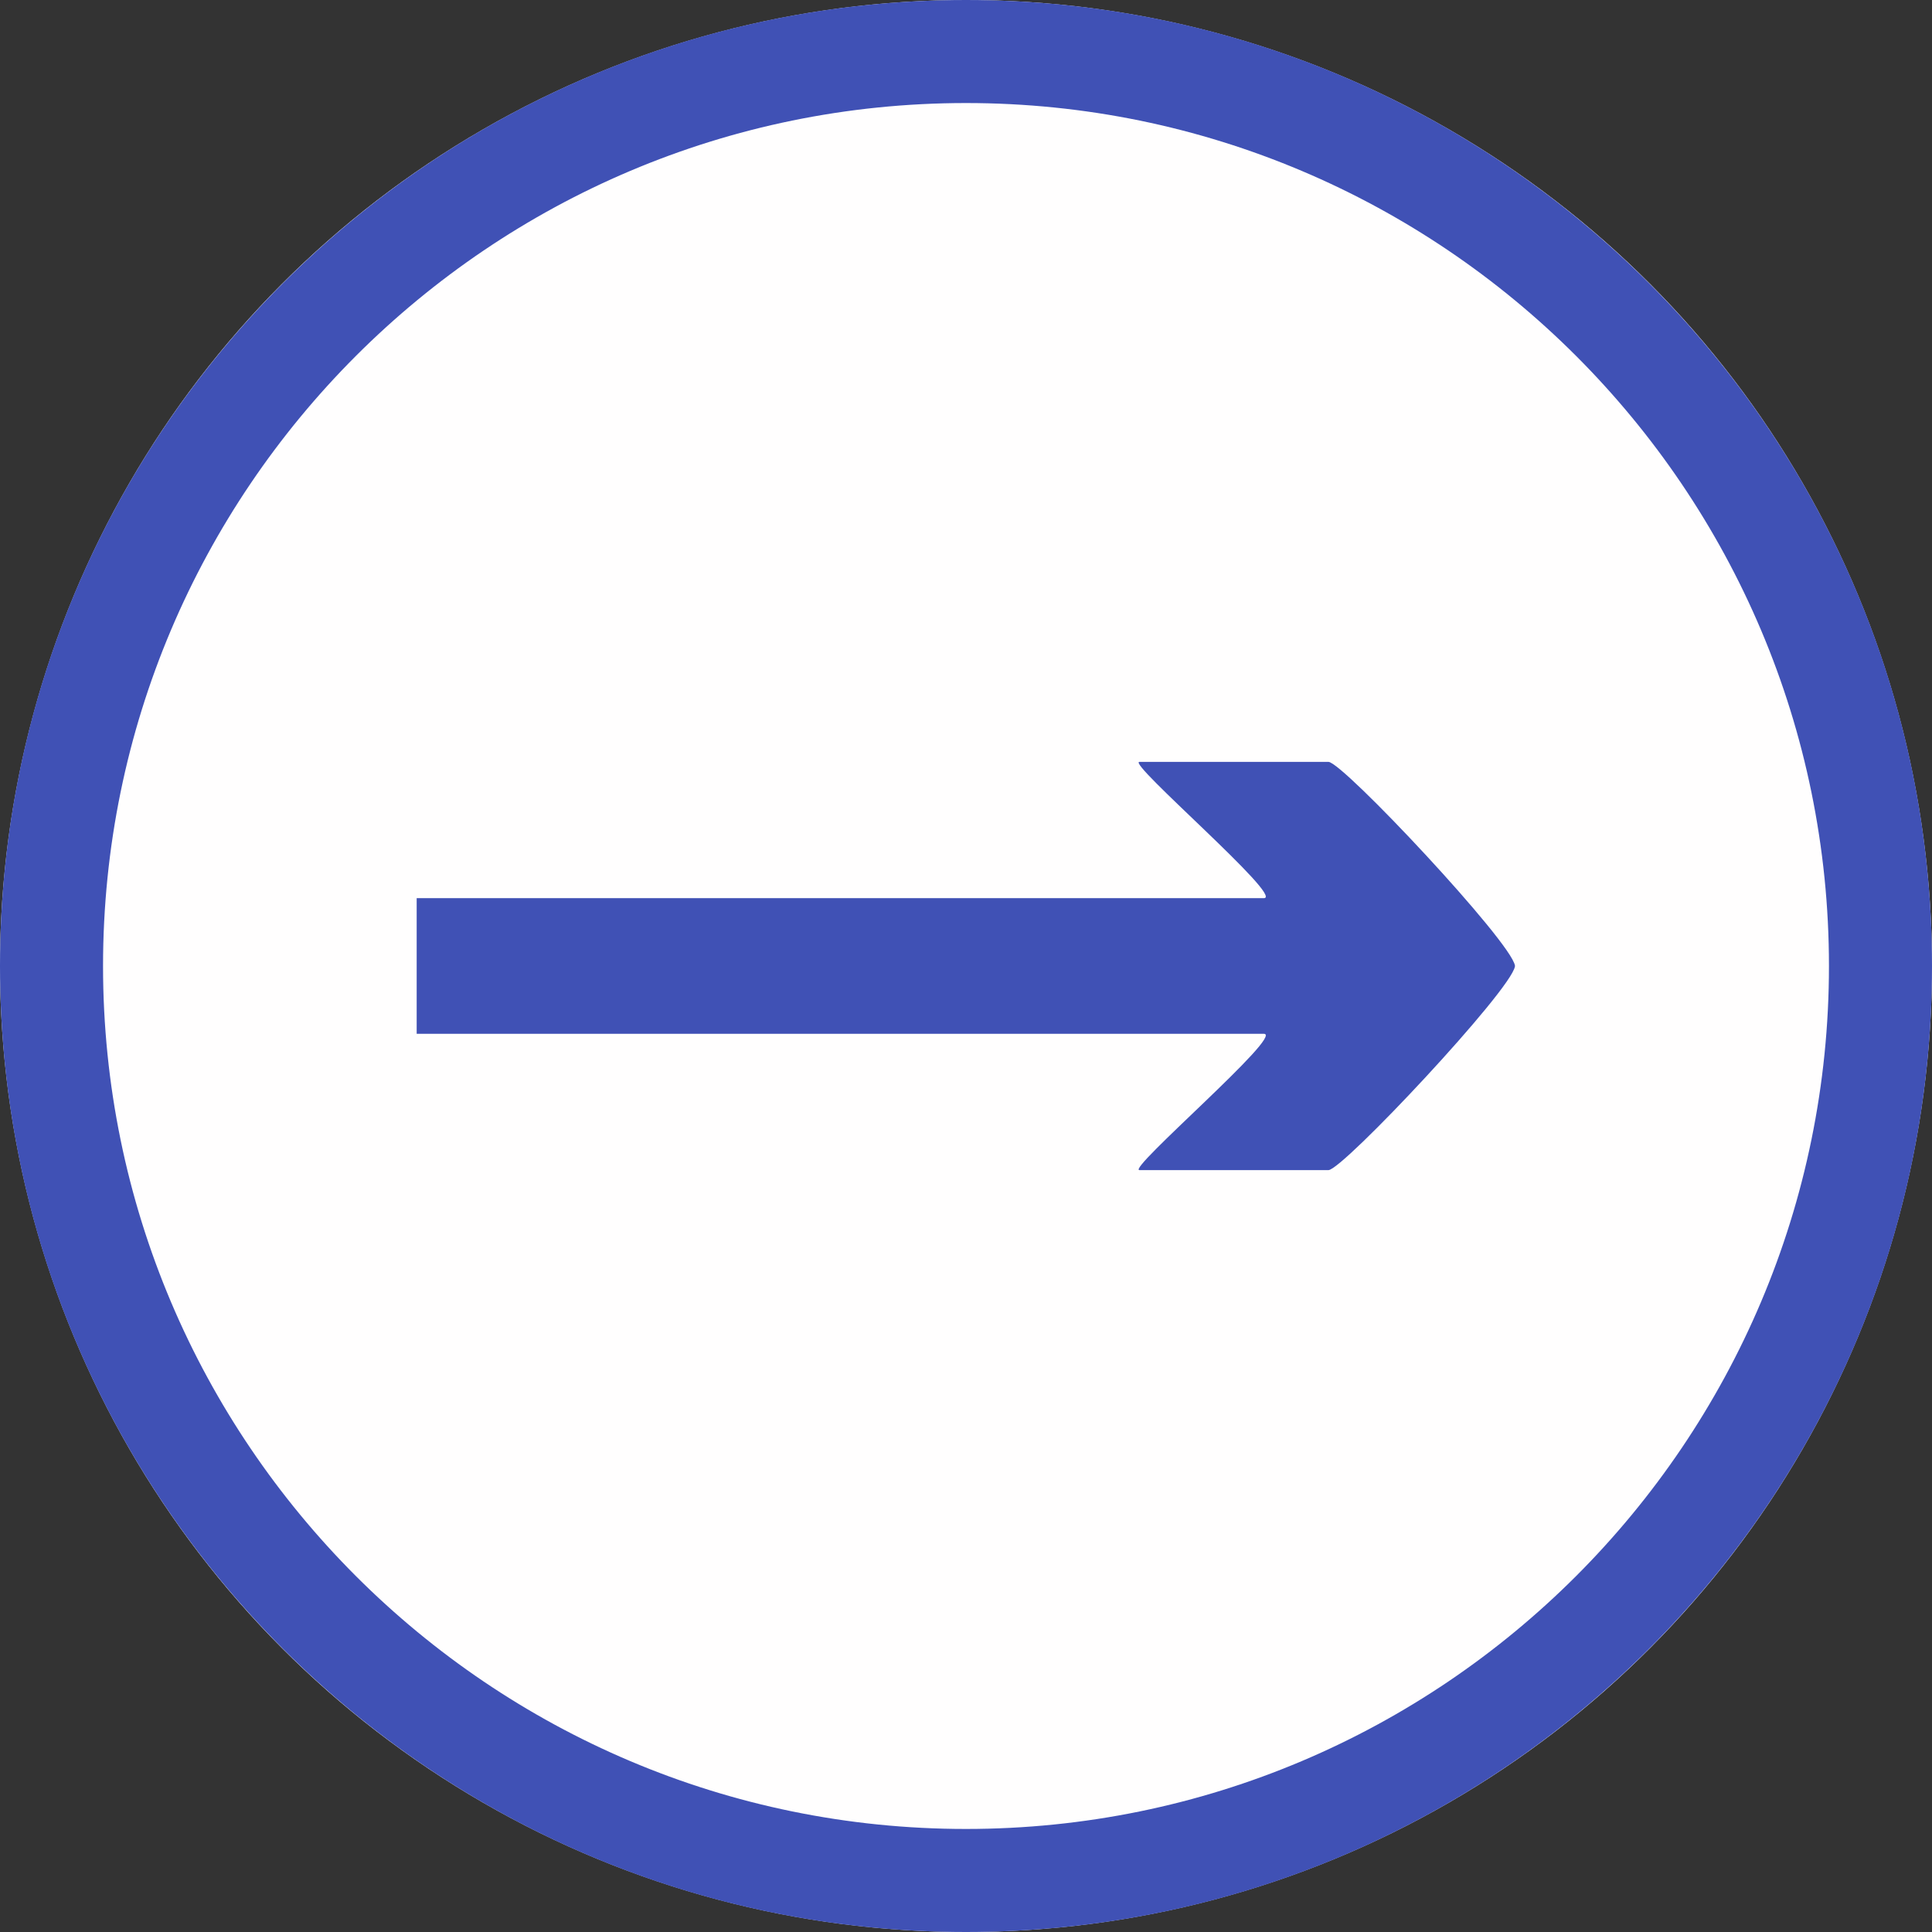 <?xml version="1.0" encoding="UTF-8" standalone="no"?>
<!DOCTYPE svg PUBLIC "-//W3C//DTD SVG 1.1//EN" "http://www.w3.org/Graphics/SVG/1.1/DTD/svg11.dtd">
<svg width="100%" height="100%" viewBox="0 0 300 300" version="1.1" xmlns="http://www.w3.org/2000/svg" xmlns:xlink="http://www.w3.org/1999/xlink" xml:space="preserve" xmlns:serif="http://www.serif.com/" style="fill-rule:evenodd;clip-rule:evenodd;stroke-linejoin:round;stroke-miterlimit:2;">
    <rect x="0" y="0" width="300" height="300" fill="#333333" stroke="none"/>
    <g>
        <circle cx="150" cy="150" r="150" style="fill:rgb(255,254,254);"/>
        <path d="M150,0C232.787,0 300,67.213 300,150C300,232.787 232.787,300 150,300C67.213,300 0,232.787 0,150C0,67.213 67.213,0 150,0ZM150,16C223.957,16 284,76.043 284,150C284,223.957 223.957,284 150,284C76.043,284 16,223.957 16,150C16,76.043 76.043,16 150,16Z" style="fill:rgb(64,81,181);"/>
        <g transform="matrix(9.01333e-17,-1.472,1.712,1.04837e-16,-228.884,215.058)">
            <path d="M51.352,171.487L51.352,248.325C51.352,250.268 65.73,235.816 65.73,237.045L65.73,254.185C65.73,255.463 46.723,270.791 44.233,271.1L44.233,271.105C44.222,271.105 44.21,271.104 44.198,271.103C44.186,271.104 44.174,271.105 44.162,271.105L44.162,271.1C41.672,270.791 22.665,255.463 22.665,254.185L22.665,237.045C22.665,235.816 37.044,250.268 37.044,248.325L37.044,171.487L51.352,171.487Z" style="fill:rgb(64,81,181);"/>
        </g>
    </g>
</svg>
